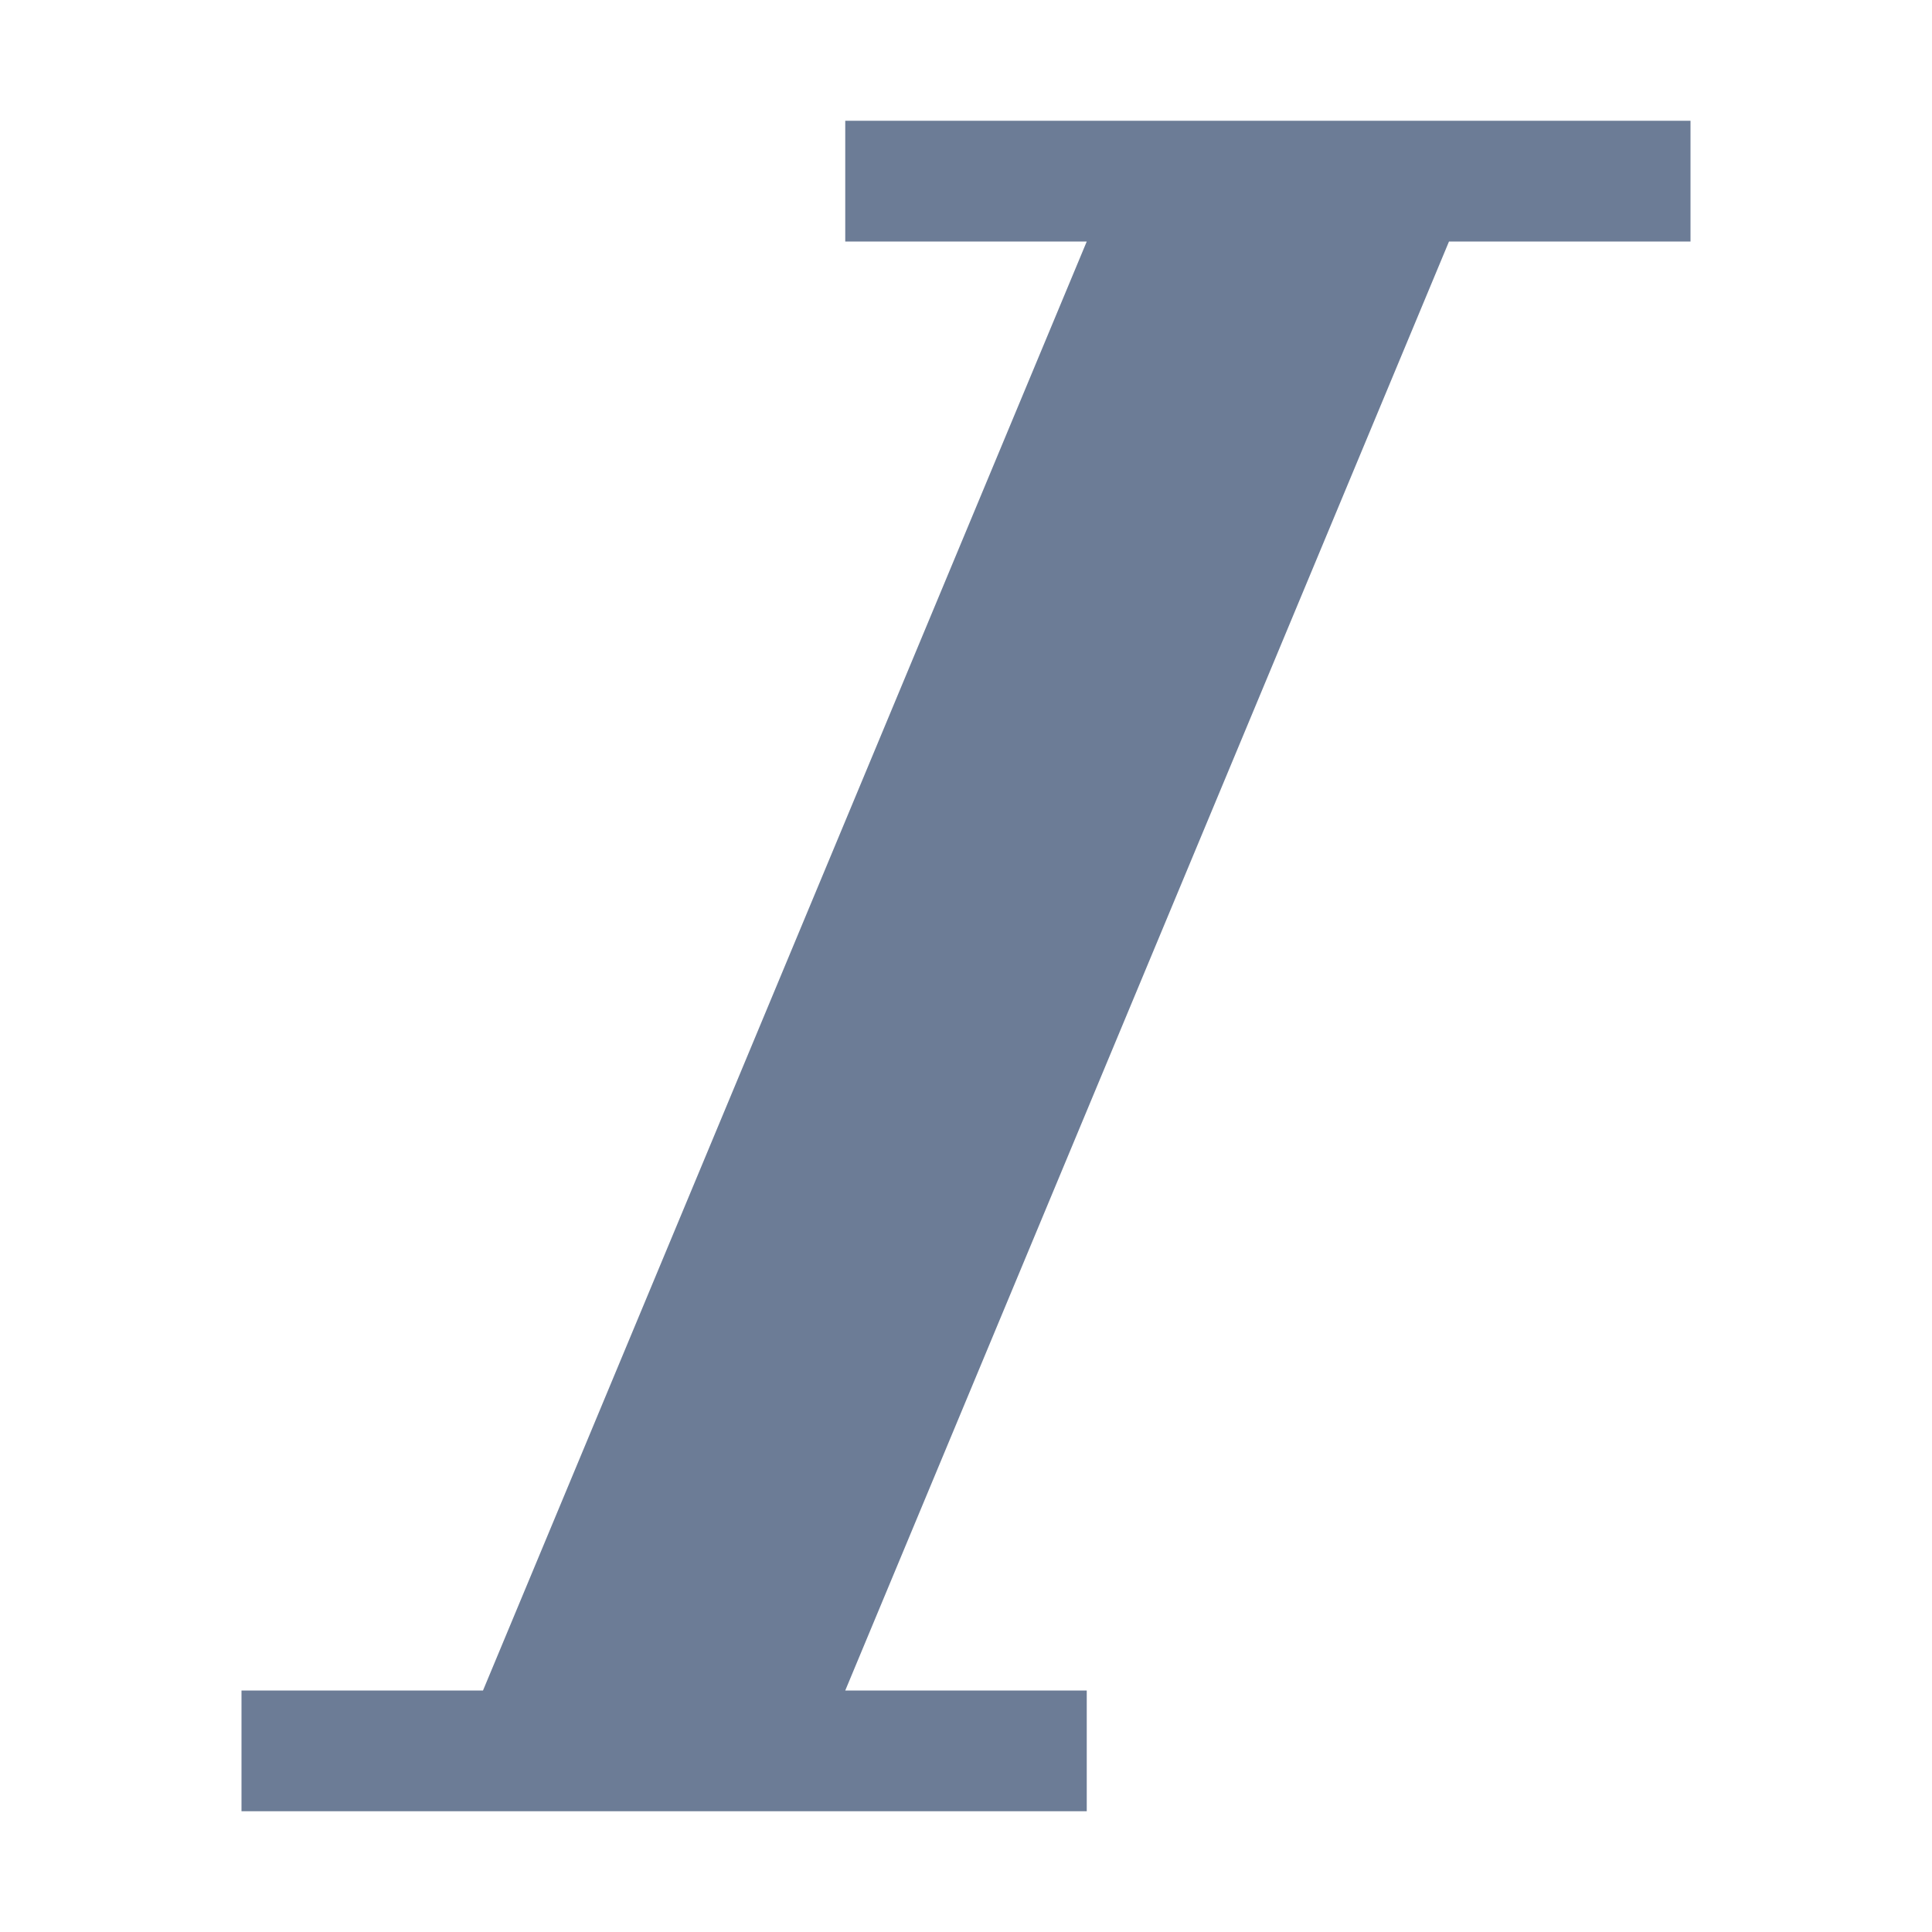 <!-- Generated by IcoMoon.io -->
<svg version="1.1" xmlns="http://www.w3.org/2000/svg" width="32" height="32" viewBox="0 0 32 32">
<title>italic</title>
<path fill="#6c7c96" d="M28 2v2h-4l-10 24h4v2h-14v-2h4l10-24h-4v-2z"></path>
</svg>
